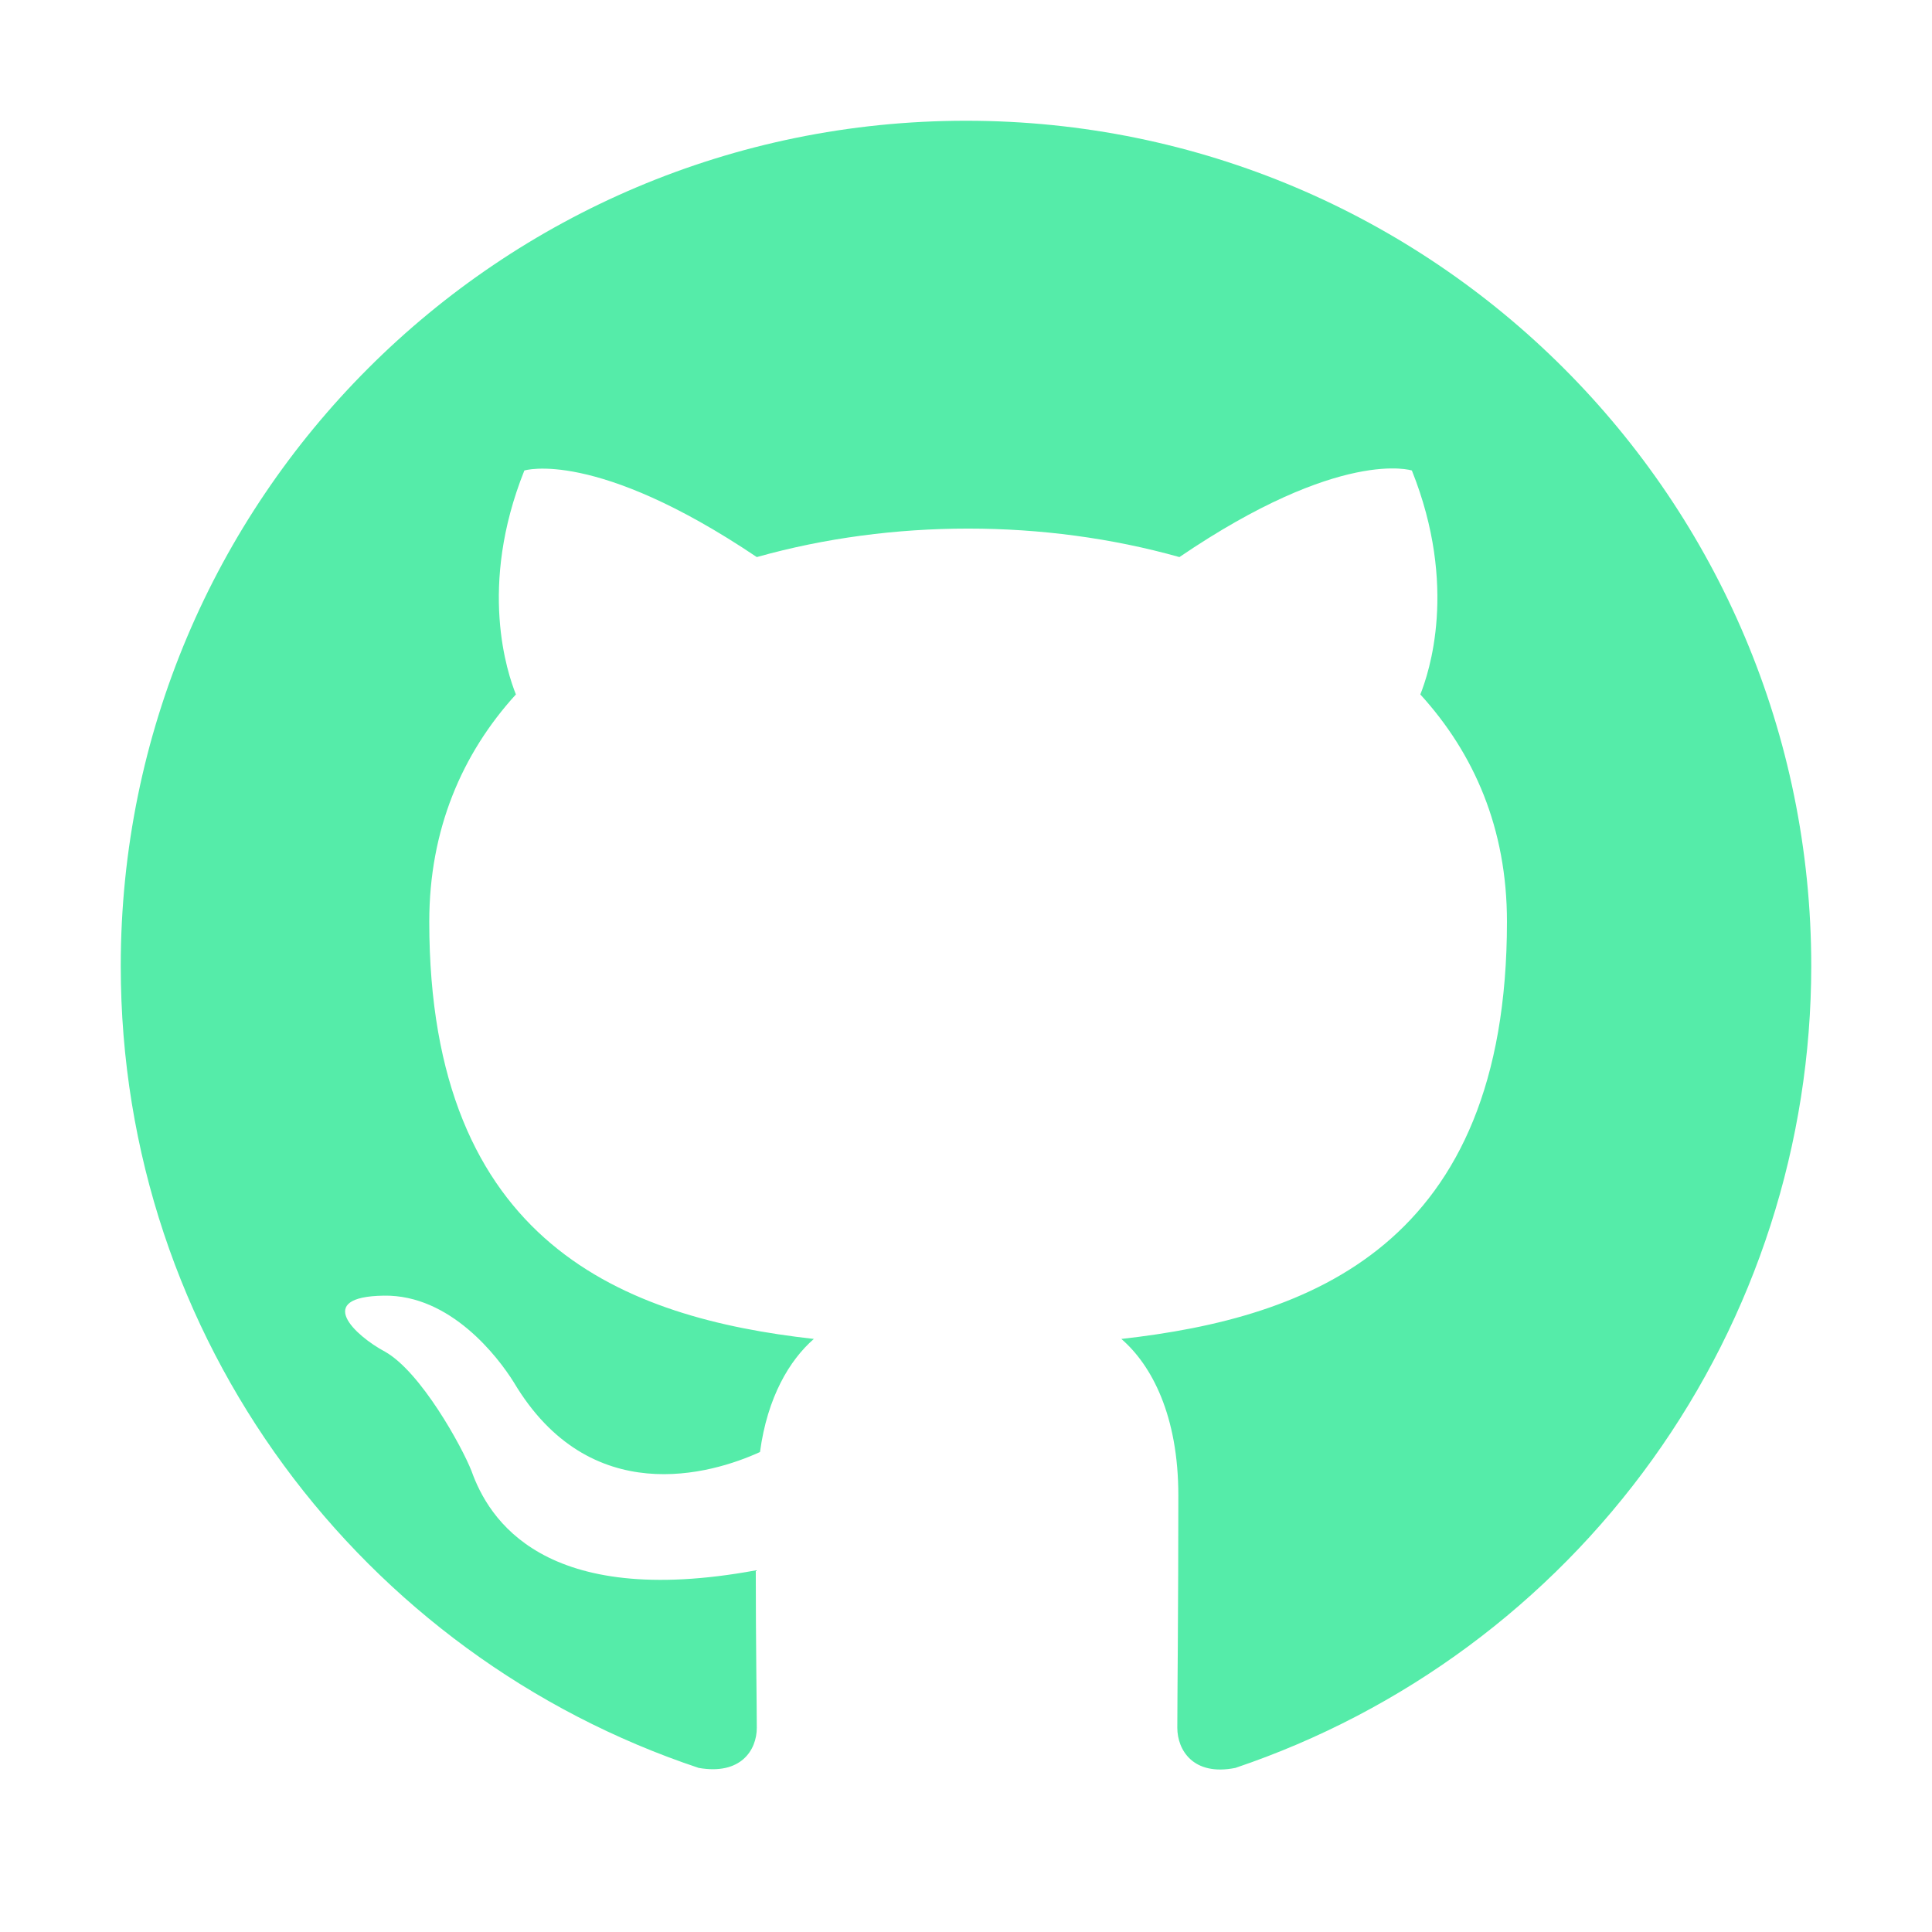<svg width="32" height="32" viewBox="0 0 32 32" fill="none" xmlns="http://www.w3.org/2000/svg">
<path d="M16 2C8.265 2 2 8.265 2 16C2 22.195 6.008 27.427 11.572 29.282C12.273 29.405 12.535 28.985 12.535 28.617C12.535 28.285 12.518 27.183 12.518 26.01C9 26.657 8.09 25.152 7.81 24.365C7.652 23.962 6.97 22.72 6.375 22.387C5.885 22.125 5.185 21.477 6.357 21.46C7.46 21.442 8.248 22.475 8.51 22.895C9.77 25.012 11.783 24.418 12.588 24.05C12.71 23.14 13.078 22.527 13.48 22.177C10.365 21.828 7.11 20.62 7.11 15.265C7.11 13.742 7.652 12.482 8.545 11.502C8.405 11.152 7.915 9.717 8.685 7.793C8.685 7.793 9.857 7.425 12.535 9.227C13.655 8.912 14.845 8.755 16.035 8.755C17.225 8.755 18.415 8.912 19.535 9.227C22.212 7.407 23.385 7.793 23.385 7.793C24.155 9.717 23.665 11.152 23.525 11.502C24.418 12.482 24.96 13.725 24.96 15.265C24.96 20.637 21.688 21.828 18.573 22.177C19.08 22.615 19.517 23.455 19.517 24.767C19.517 26.64 19.5 28.145 19.5 28.617C19.5 28.985 19.762 29.422 20.462 29.282C23.242 28.344 25.657 26.558 27.368 24.175C29.079 21.793 29.999 18.933 30 16C30 8.265 23.735 2 16 2Z" fill="#55ECA9"/>
</svg>

